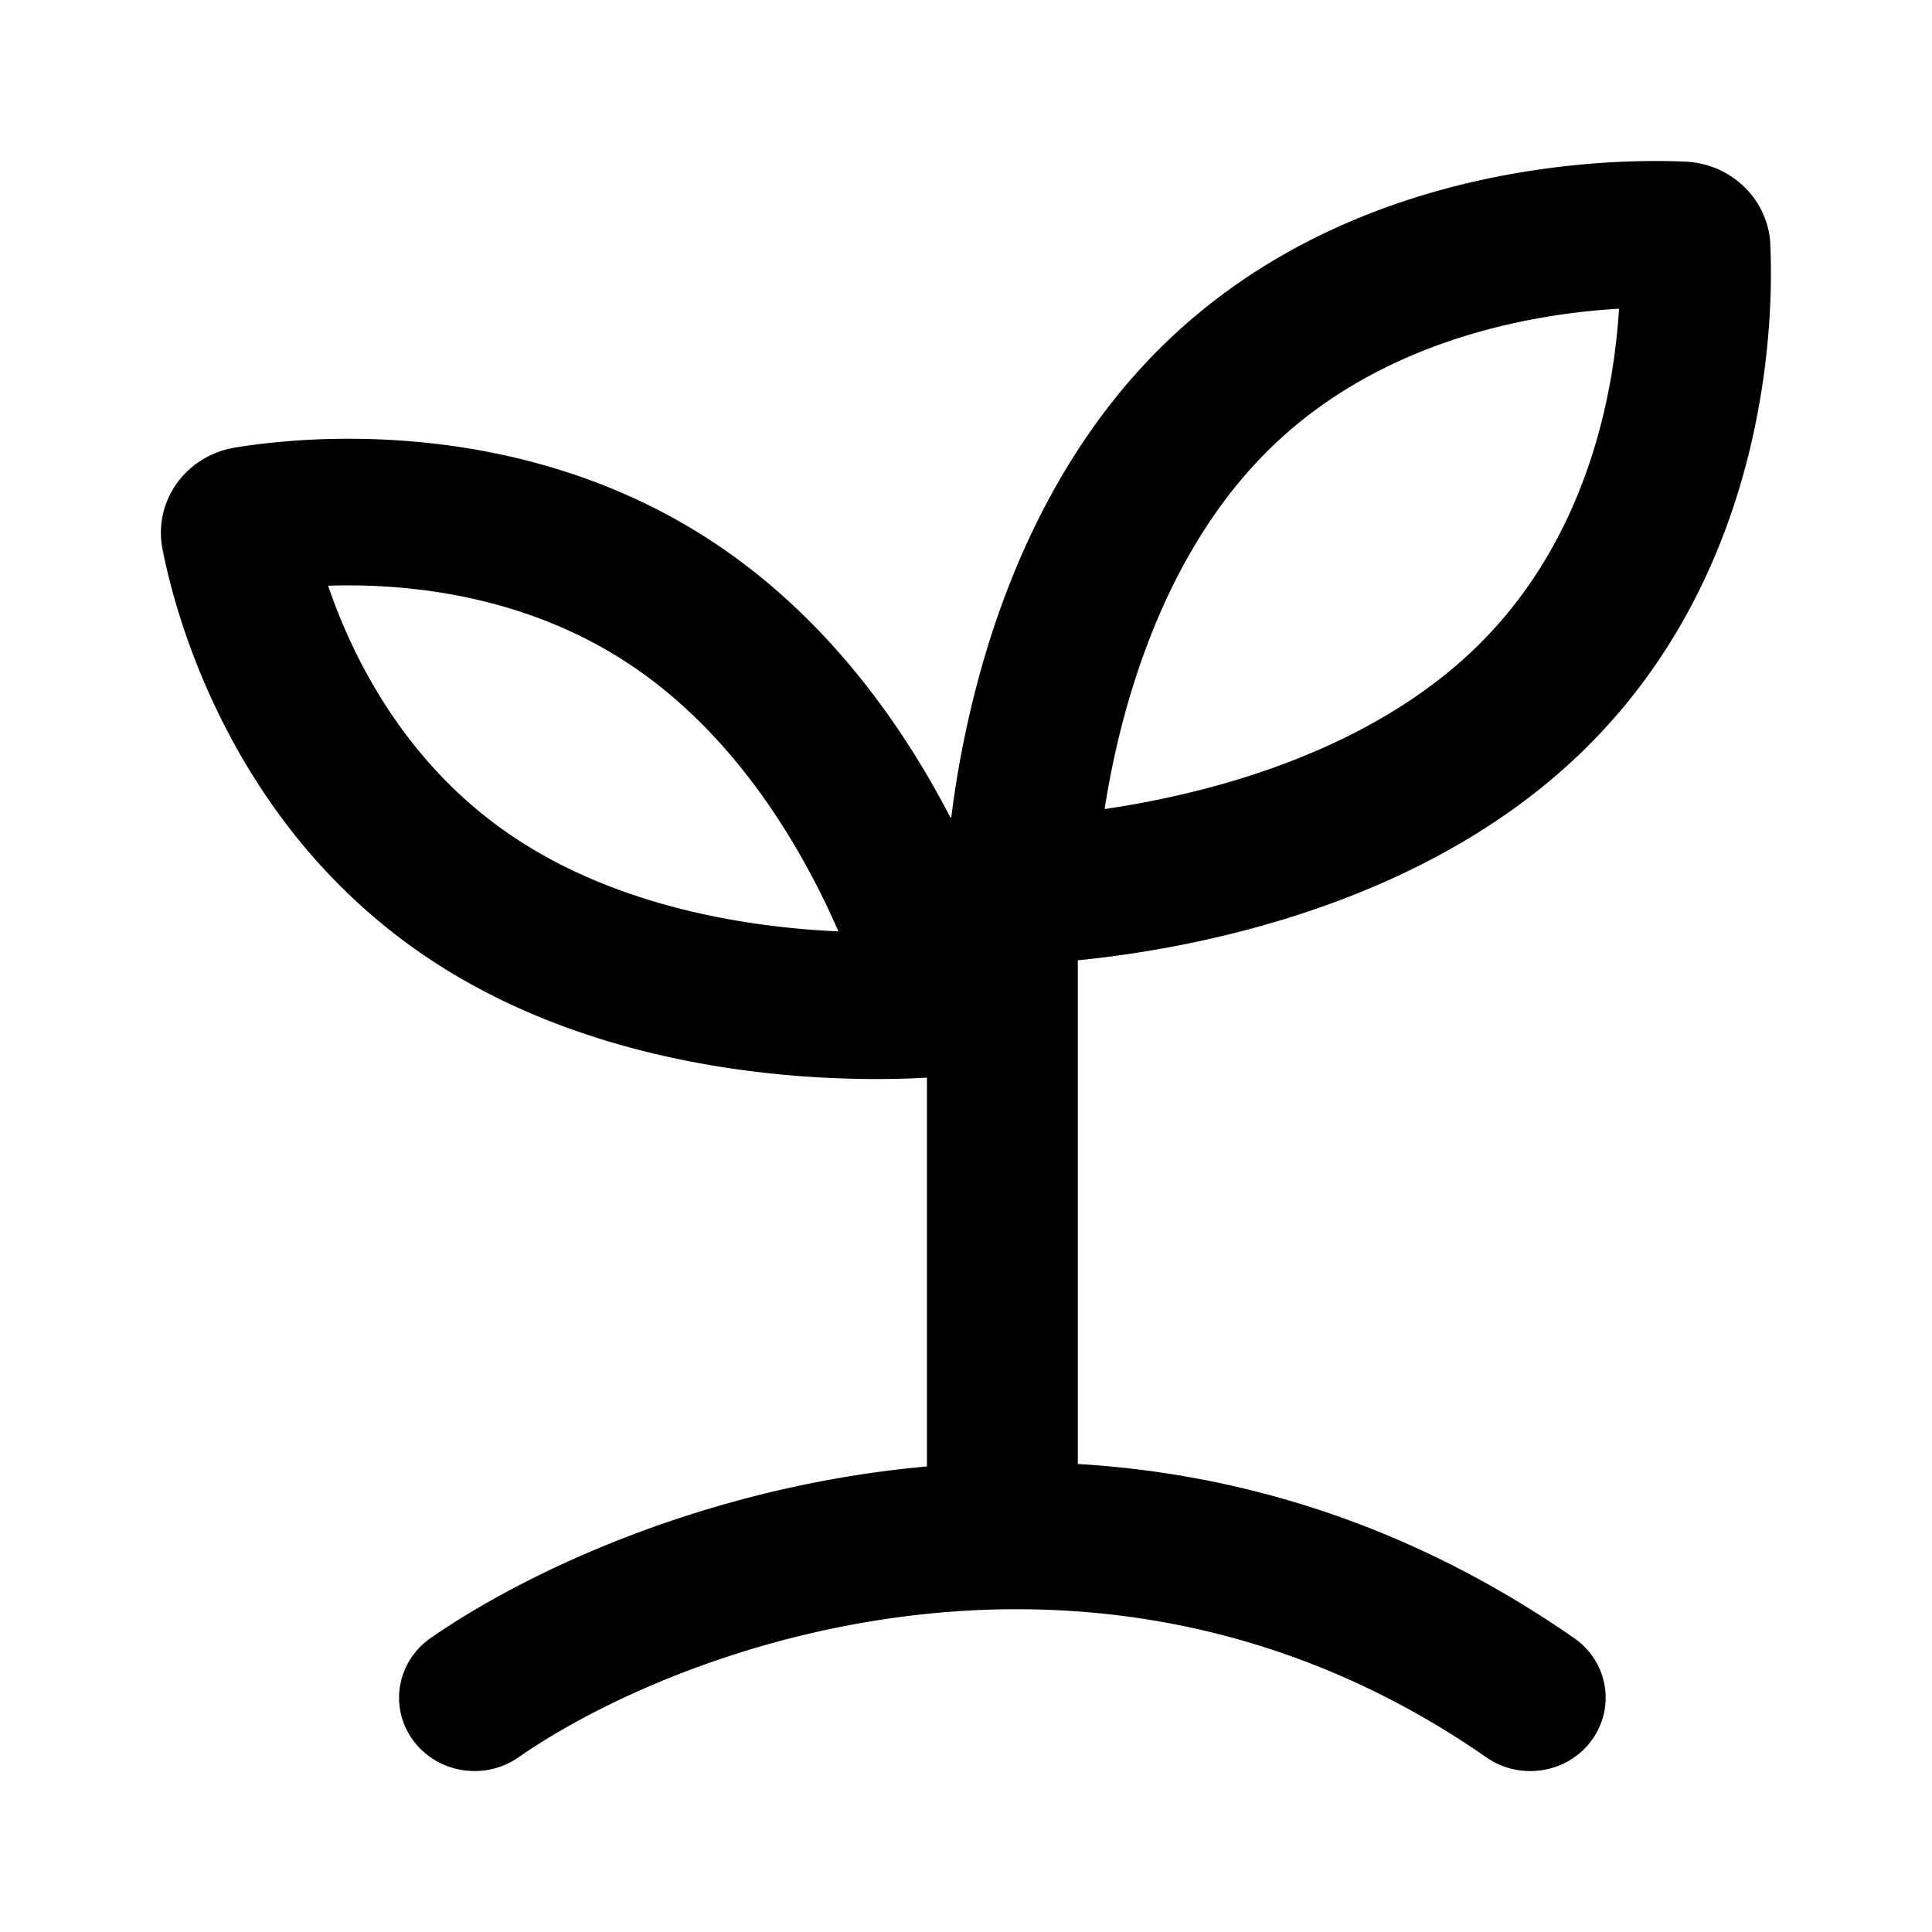 <svg fill="none" height="24" width="24" viewBox="0 0 24 24" xmlns="http://www.w3.org/2000/svg"><path clip-rule="evenodd" d="M21.992 3.034c-.028-.556-.483-1-1.055-1.026-.749-.034-4.08-.063-6.473 2.265C13.275 5.43 12.617 6.88 12.249 8.1c-.24.798-.366 1.524-.432 2.055h-.011c-.571-1.104-1.486-2.431-2.874-3.372C6.454 5.105 3.642 5.44 2.92 5.56c-.612.1-1.016.665-.902 1.258.136.7.788 3.382 3.265 5.06 2.37 1.604 5.345 1.56 6.232 1.509v4.83c-2.684.24-4.938 1.28-6.165 2.131-.421.293-.519.862-.218 1.271s.886.505 1.307.212c2.016-1.4 7.238-3.326 12.026 0 .421.293 1.007.198 1.307-.212s.203-.978-.218-1.27c-2.064-1.435-4.186-2.045-6.165-2.163v-6.257c.556-.055 1.4-.176 2.338-.444 1.255-.358 2.746-.998 3.935-2.155 2.393-2.328 2.364-5.567 2.329-6.295zM15.789 5.56c1.379-1.341 3.238-1.662 4.323-1.725-.064 1.055-.394 2.862-1.774 4.205-.887.863-2.052 1.385-3.138 1.695a11.42 11.42 0 0 1-1.478.315c.063-.407.164-.904.325-1.437.318-1.056.855-2.19 1.742-3.053zM4.076 7.276c.302.887.95 2.206 2.279 3.105 1.32.894 2.954 1.14 4.06 1.189-.431-.991-1.234-2.397-2.554-3.291-1.329-.9-2.825-1.035-3.785-1.003z" fill="currentColor" fill-rule="evenodd"/></svg>